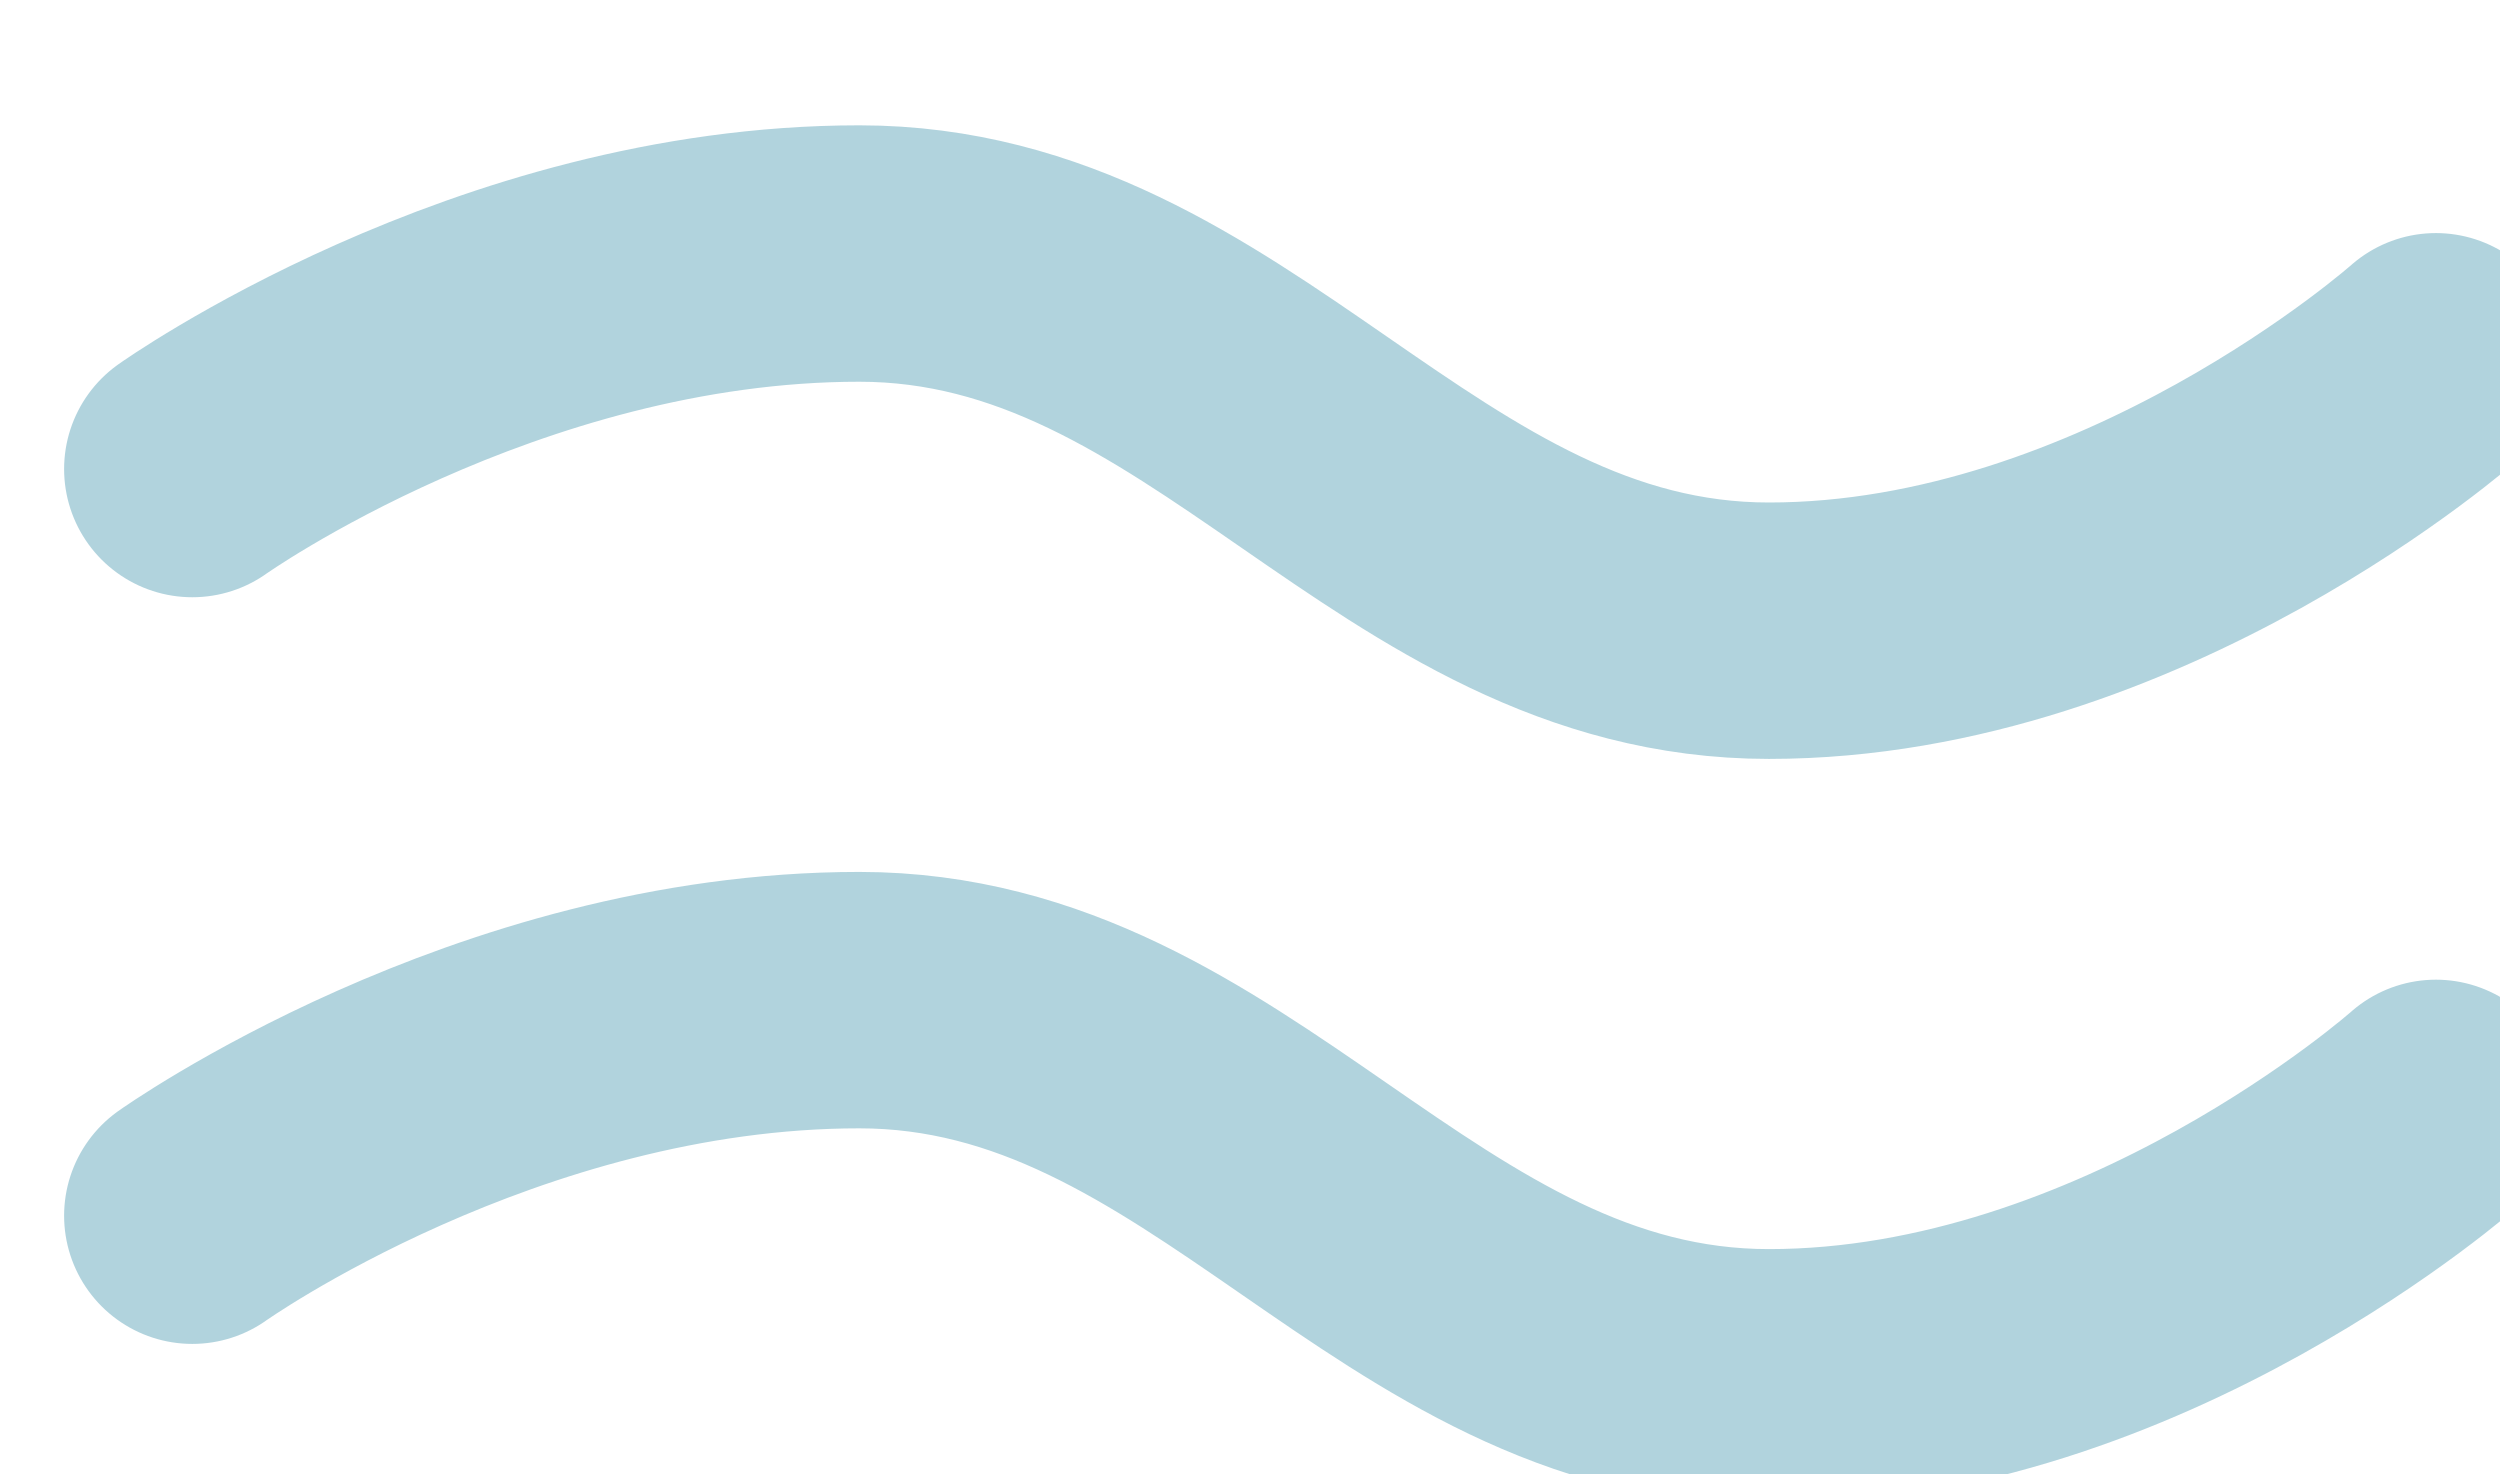 <svg width="39" height="23" viewBox="0 0 39 23" fill="none" xmlns="http://www.w3.org/2000/svg">
<g filter="url(#filter0_i_43_348)">
<path d="M2 17.965C2 17.965 6.73 14.602 12.405 14.602C18.081 14.602 20.919 20.486 26.595 20.486C32.27 20.486 37 16.283 37 16.283M2 6.317C2 6.317 6.73 2.955 12.405 2.955C18.081 2.955 20.919 8.839 26.595 8.839C32.27 8.839 37 4.636 37 4.636" stroke="#B1D3DD" stroke-width="4" stroke-linecap="round" stroke-linejoin="round"/>
</g>
<defs>
<filter id="filter0_i_43_348" x="0" y="0.955" width="40" height="22.531" filterUnits="userSpaceOnUse" color-interpolation-filters="sRGB">
<feFlood flood-opacity="0" result="BackgroundImageFix"/>
<feBlend mode="normal" in="SourceGraphic" in2="BackgroundImageFix" result="shape"/>
<feColorMatrix in="SourceAlpha" type="matrix" values="0 0 0 0 0 0 0 0 0 0 0 0 0 0 0 0 0 0 127 0" result="hardAlpha"/>
<feOffset dx="1" dy="1"/>
<feGaussianBlur stdDeviation="0.5"/>
<feComposite in2="hardAlpha" operator="arithmetic" k2="-1" k3="1"/>
<feColorMatrix type="matrix" values="0 0 0 0 0.027 0 0 0 0 0.275 0 0 0 0 0.337 0 0 0 0.5 0"/>
<feBlend mode="normal" in2="shape" result="effect1_innerShadow_43_348"/>
</filter>
</defs>
</svg>
